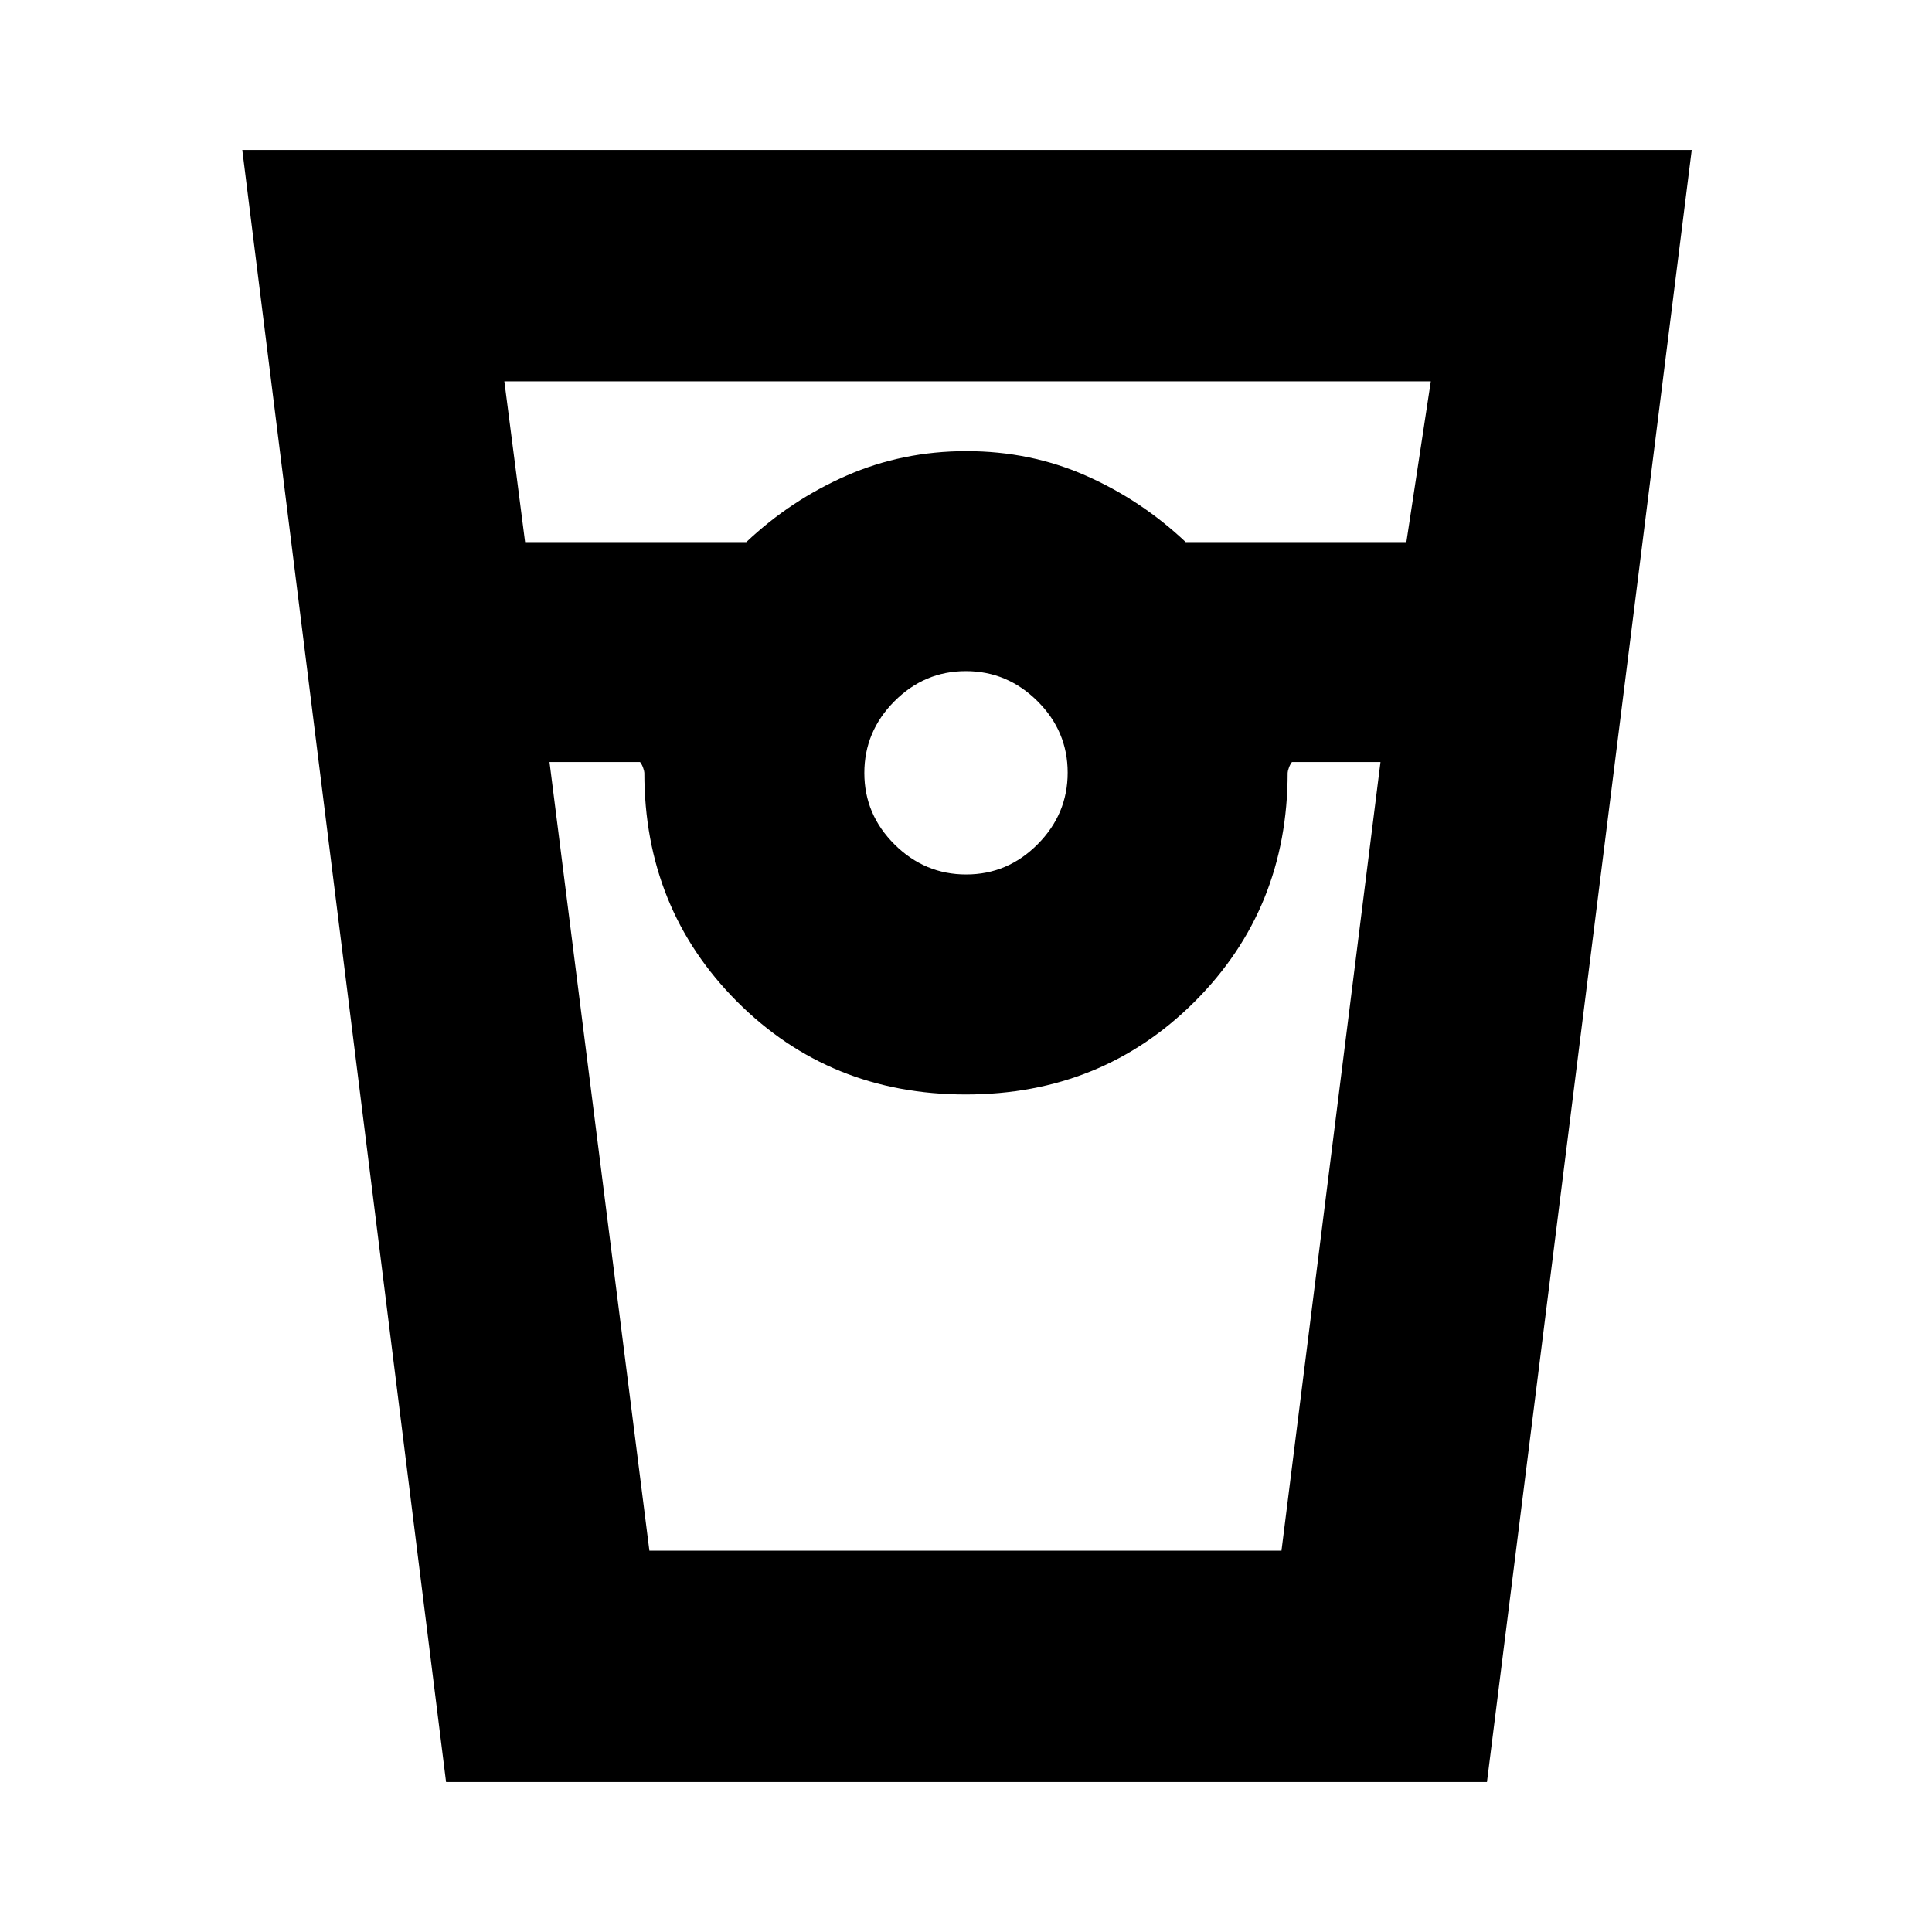 <svg xmlns="http://www.w3.org/2000/svg" height="20" viewBox="0 -960 960 960" width="20"><path d="M221.65-74.52 120.39-885.48h720.22L738.86-74.52H221.65Zm39.26-616.13h109.92q22.09-20.87 49.84-33.02 27.76-12.16 59.53-12.16 31.76 0 59.32 12.16 27.56 12.15 49.65 33.02h109.65l12.14-79.87H250.61l10.3 79.87Zm219.18 165.17q20.59 0 35.51-15.01 14.92-15.01 14.92-35.6 0-20.59-15.01-35.51-15.01-14.92-35.6-14.92-20.59 0-35.51 15.01-14.92 15.01-14.92 35.6 0 20.59 15.01 35.51 15.01 14.92 35.6 14.92Zm-207.05-55.87 49.64 391.87h314.08l49.2-391.87h-44q-.97 1.26-1.55 2.94-.58 1.68-.58 2.41 0 67.53-46.19 113.68-46.18 46.15-113.76 46.15-67.58 0-113.64-46.15-46.07-46.15-46.07-113.68 0-.73-.58-2.41-.58-1.68-1.55-2.94h-45Zm49.87 391.87h-4.87H641.96 322.91Z"/></svg>